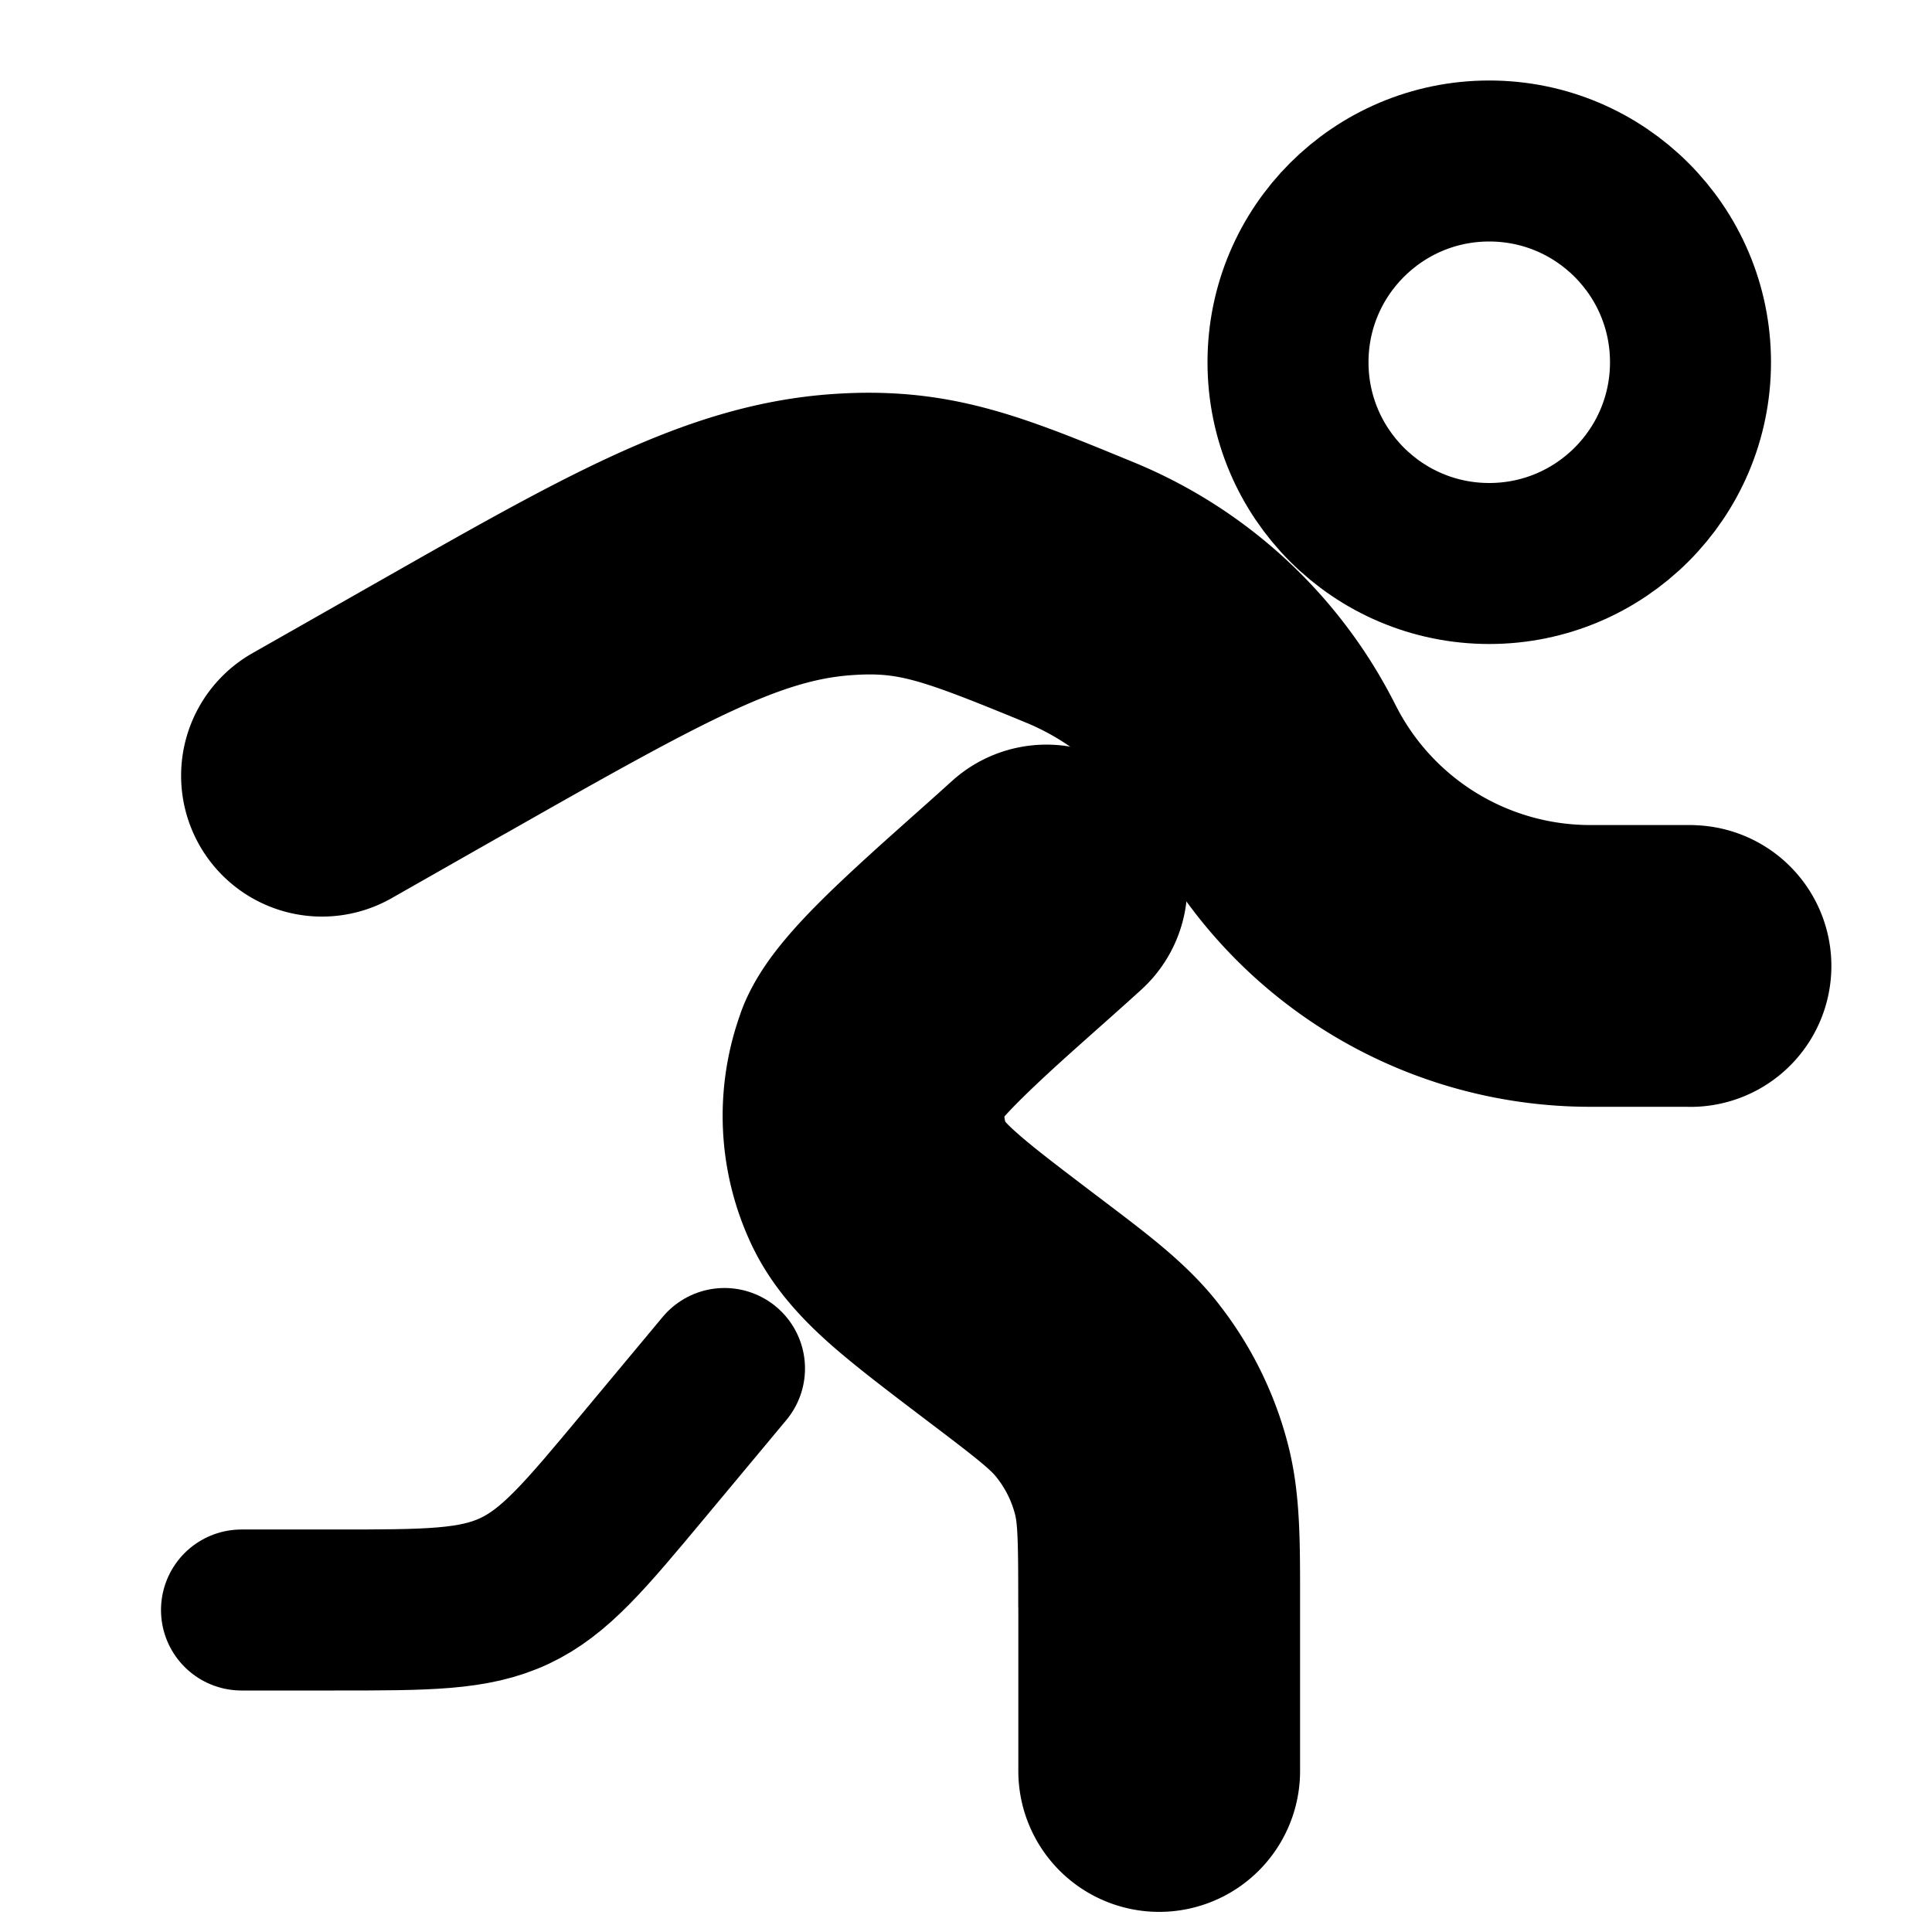 <svg
  xmlns="http://www.w3.org/2000/svg"
  width="24"
  height="24"
  viewBox="0 0 24 24"
  fill="none"
  stroke="currentColor"
  stroke-width="2"
  stroke-linecap="round"
  stroke-linejoin="round"
>
  <circle cx="18.5" cy="4.5" r="2.5" />
  <path d="m9 17-1 1.2c-.738.886-1.107 1.328-1.61 1.564C5.885 20 5.31 20 4.157 20H3" />
  <path d="M13.65 22a.75.75 0 0 0 1.5 0h-1.5Zm-1.086-5.754.453-.598-.453.598Zm1.185 1.015.587-.466-.587.466Zm.557 1.12.726-.186-.726.187Zm-.802-6.826a.75.75 0 0 0-1.009-1.11l1.009 1.11Zm-2.652 1.61.703.26-.703-.26Zm.07 1.555-.678.323.678-.323Zm2.728 5.219v2.06h1.5v-2.06h-1.5Zm-1.539-3.095c.664.502.888.679 1.05.884l1.175-.934c-.308-.387-.717-.69-1.319-1.146l-.905 1.196Zm3.039 3.095c0-.755.005-1.264-.118-1.744l-1.453.373c.065.254.07.538.07 1.37h1.5Zm-1.989-2.211c.197.247.34.534.418.84l1.453-.373a3.75 3.75 0 0 0-.696-1.4l-1.174.933Zm-.666-7.283c-.42.381-.945.836-1.354 1.224-.21.198-.41.398-.573.586-.149.172-.327.4-.42.649l1.407.521c-.008.021.014-.035.146-.187.116-.134.276-.295.471-.48.4-.38.865-.778 1.332-1.203l-1.009-1.11Zm.522 5.203c-.487-.37-.817-.62-1.055-.832-.234-.208-.321-.33-.363-.418l-1.355.645c.168.35.424.63.72.894.293.26.68.552 1.147.907l.906-1.196Zm-2.868-2.744a2.75 2.75 0 0 0 .095 2.139l1.355-.645a1.25 1.25 0 0 1-.044-.973l-1.406-.521Z" />
  <path d="m5.436 8.82-.37-.652.37.652Zm-1.807.164a.75.75 0 1 0 .742 1.304l-.742-1.304Zm9.778-1.627-.286.693.286-.693Zm-2.96-.715-.055-.748.055.748ZM21 12.75a.75.75 0 1 0 0-1.5v1.5Zm-5.232-3.213-.67.335.67-.335ZM5.065 8.168l-1.436.816.742 1.304 1.435-.816-.74-1.304Zm8.627-1.505c-1.344-.553-2.08-.857-3.3-.769l.11 1.496c.823-.06 1.255.099 2.62.66l.57-1.387Zm-7.886 2.81c2.502-1.422 3.552-2 4.695-2.083l-.109-1.496c-1.56.114-2.949.923-5.327 2.274l.741 1.304Zm13.949 3.276H21v-1.5h-1.245v1.5Zm-4.658-2.878a5.207 5.207 0 0 0 4.658 2.878v-1.5A3.707 3.707 0 0 1 16.439 9.2l-1.342.671Zm1.342-.67a5.334 5.334 0 0 0-2.747-2.538l-.57 1.387c.86.354 1.564 1 1.975 1.821l1.342-.67Z" />
</svg>
